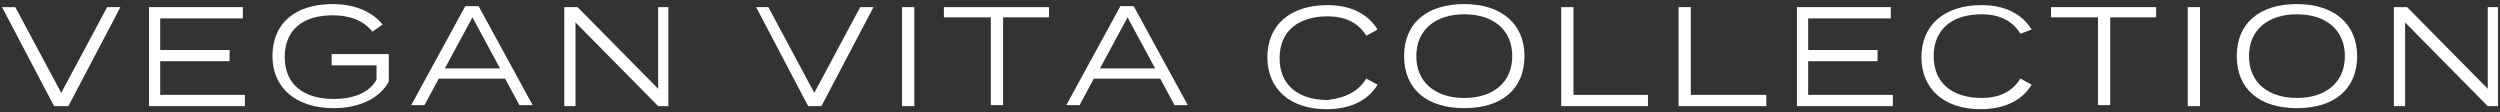 <?xml version="1.0" encoding="utf-8"?>
<!-- Generator: Adobe Illustrator 25.4.1, SVG Export Plug-In . SVG Version: 6.00 Build 0)  -->
<svg version="1.1" id="レイヤー_1" xmlns="http://www.w3.org/2000/svg" xmlns:xlink="http://www.w3.org/1999/xlink" x="0px"
	 y="0px" viewBox="0 0 245 11" style="enable-background:new 0 0 245 11;" xml:space="preserve">
<rect x="0" y="0" width="245" height="11" fill="#333333" stroke="none"/>
<style type="text/css">
	.st0{fill:#FFFFFF;}
</style>
<g>
	<g>
		<path class="st0" d="M1.5,0.7l4.5,8.4l4.5-8.4h1.3l-5.1,9.7H5.3L0.2,0.7H1.5z"/>
		<path class="st0" d="M24,9.3v1.1h-9.4V0.7h9.2v1.1h-8.1v3.1h6.8V6h-6.8v3.3H24z"/>
		<path class="st0" d="M38.1,8c-0.8,1.5-2.7,2.6-5.4,2.6c-3.7,0-6-2-6-5.1c0-3.2,2.2-5.1,5.9-5.1c2.4,0,4,0.9,4.9,2l-1,0.7
			c-0.9-1.1-2.2-1.6-3.9-1.6c-2.9,0-4.7,1.4-4.7,4.1c0,2.7,1.9,4.1,4.8,4.1c1.9,0,3.5-0.6,4.2-1.9V6.4h-4.4V5.3h5.6V8z"/>
		<path class="st0" d="M49.5,7.7H43l-1.4,2.6h-1.3l5.3-9.7h1.3l5.3,9.7h-1.3L49.5,7.7z M49,6.7l-2.7-5l-2.7,5H49z"/>
		<path class="st0" d="M65.5,0.7v9.7h-1l-8.1-8.2v8.2h-1.1V0.7h1.3l7.9,8v-8H65.5z"/>
		<path class="st0" d="M75.3,0.7l4.5,8.4l4.5-8.4h1.3l-5.1,9.7h-1.3l-5.1-9.7H75.3z"/>
		<path class="st0" d="M88.4,10.3V0.7h1.2v9.7H88.4z"/>
		<path class="st0" d="M102.9,1.7h-4.6v8.6h-1.2V1.7h-4.6V0.7h10.3V1.7z"/>
		<path class="st0" d="M113.7,7.7h-6.5l-1.4,2.6h-1.3l5.3-9.7h1.3l5.3,9.7h-1.3L113.7,7.7z M113.2,6.7l-2.7-5l-2.7,5H113.2z"/>
		<path class="st0" d="M133.9,7.7l1.1,0.6c-0.9,1.5-2.6,2.4-5,2.4c-3.6,0-5.8-2-5.8-5.1s2.2-5.1,5.9-5.1c2.3,0,4,0.9,4.9,2.4
			l-1.1,0.6c-0.8-1.3-2.1-1.9-3.8-1.9c-2.8,0-4.7,1.4-4.7,4.1c0,2.7,1.9,4.1,4.7,4.1C131.8,9.6,133.1,9,133.9,7.7z"/>
		<path class="st0" d="M137.6,5.5c0-3.2,2.2-5.1,5.9-5.1c3.7,0,5.9,2,5.9,5.1c0,3.2-2.2,5.1-5.9,5.1C139.8,10.6,137.6,8.7,137.6,5.5
			z M148.2,5.5c0-2.6-1.9-4.1-4.7-4.1c-2.8,0-4.7,1.5-4.7,4.1c0,2.6,1.9,4.1,4.7,4.1C146.3,9.6,148.2,8.1,148.2,5.5z"/>
		<path class="st0" d="M161.5,9.3v1.1H153V0.7h1.2v8.6H161.5z"/>
		<path class="st0" d="M173.1,9.3v1.1h-8.6V0.7h1.2v8.6H173.1z"/>
		<path class="st0" d="M185.5,9.3v1.1h-9.4V0.7h9.2v1.1h-8.1v3.1h6.8V6h-6.8v3.3H185.5z"/>
		<path class="st0" d="M198,7.7l1.1,0.6c-0.9,1.5-2.6,2.4-5,2.4c-3.6,0-5.8-2-5.8-5.1s2.2-5.1,5.9-5.1c2.3,0,4,0.9,4.9,2.4L198,3.3
			c-0.8-1.3-2.1-1.9-3.8-1.9c-2.8,0-4.7,1.4-4.7,4.1c0,2.7,1.9,4.1,4.7,4.1C195.9,9.6,197.2,9,198,7.7z"/>
		<path class="st0" d="M211.4,1.7h-4.6v8.6h-1.2V1.7h-4.6V0.7h10.3V1.7z"/>
		<path class="st0" d="M214.4,10.3V0.7h1.2v9.7H214.4z"/>
		<path class="st0" d="M219.2,5.5c0-3.2,2.2-5.1,5.9-5.1c3.7,0,5.9,2,5.9,5.1c0,3.2-2.2,5.1-5.9,5.1C221.4,10.6,219.2,8.7,219.2,5.5
			z M229.8,5.5c0-2.6-1.9-4.1-4.7-4.1c-2.8,0-4.7,1.5-4.7,4.1c0,2.6,1.9,4.1,4.7,4.1C227.9,9.6,229.8,8.1,229.8,5.5z"/>
		<path class="st0" d="M244.8,0.7v9.7h-1l-8.1-8.2v8.2h-1.1V0.7h1.3l7.9,8v-8H244.8z"/>
	</g>
</g>
</svg>
